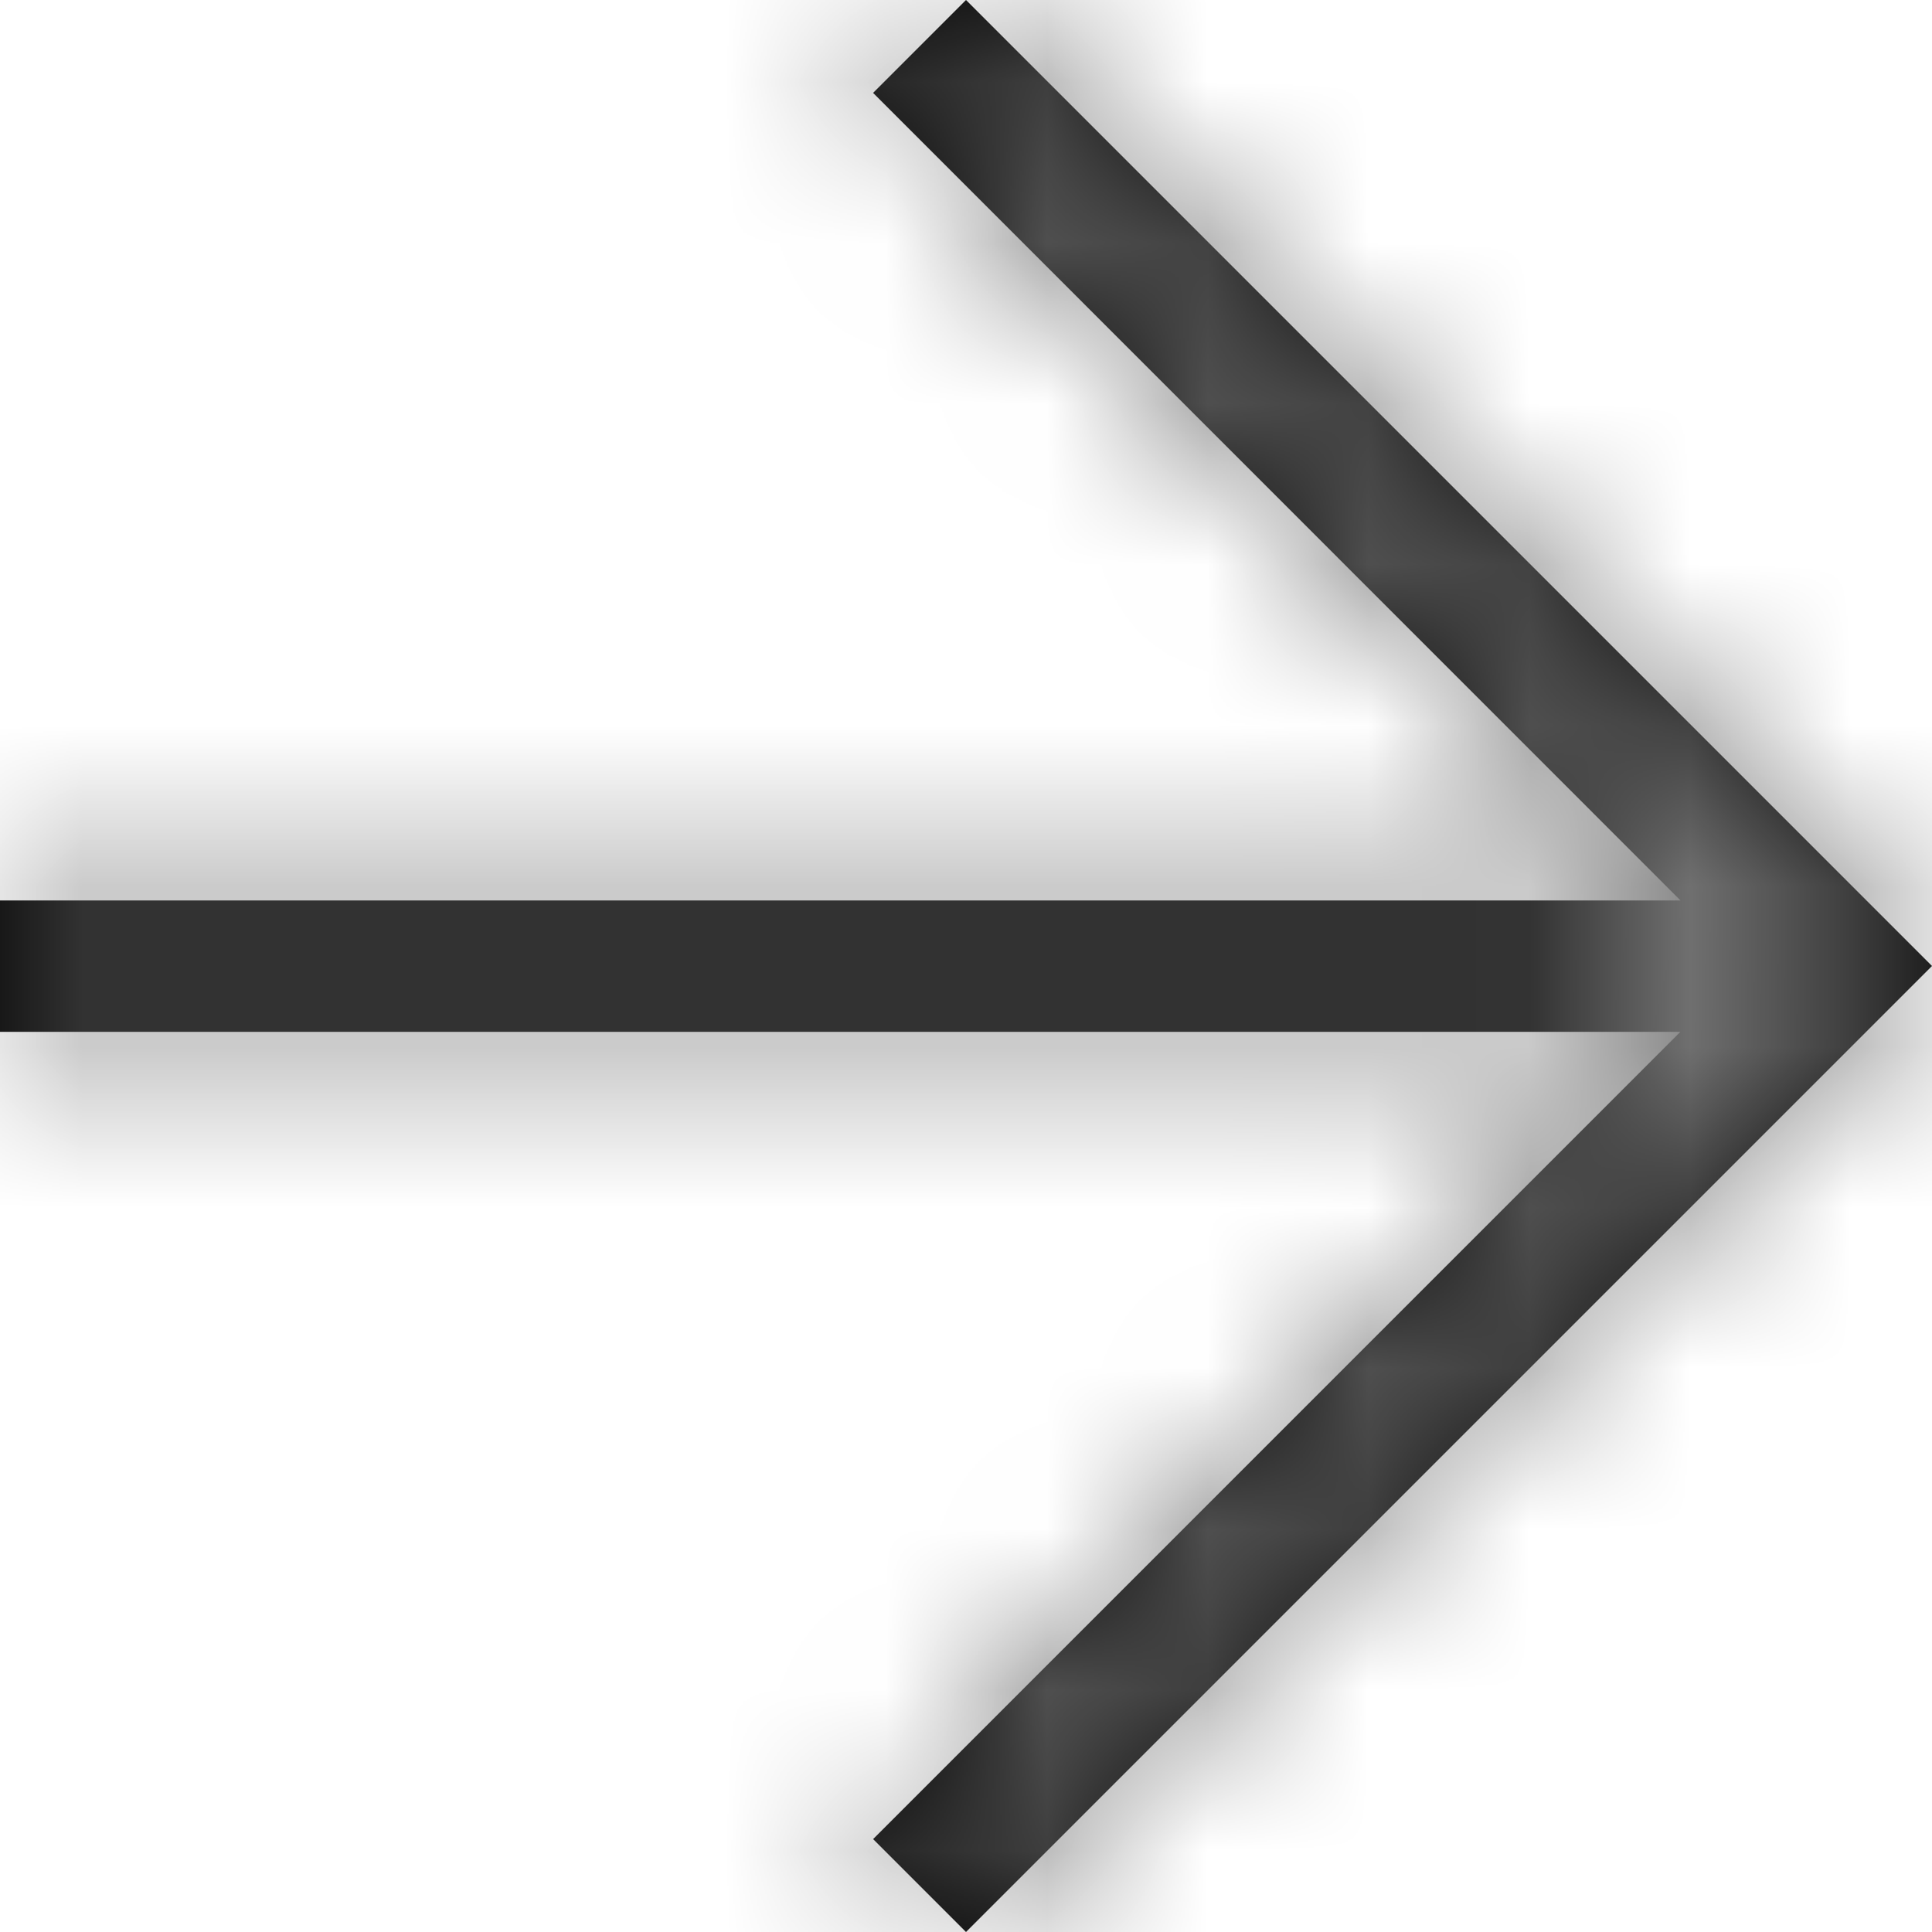 <?xml version="1.0" encoding="UTF-8"?>
<svg width="12px" height="12px" viewBox="0 0 12 12" version="1.1" xmlns="http://www.w3.org/2000/svg" xmlns:xlink="http://www.w3.org/1999/xlink">
    <!-- Generator: Sketch 42 (36781) - http://www.bohemiancoding.com/sketch -->
    <title>Icons/ux/arrowbig</title>
    <desc>Created with Sketch.</desc>
    <defs>
        <polygon id="path-1" points="14 8 8 14 7.423 13.423 12.437 8.409 2 8.409 2 7.593 12.438 7.593 7.423 2.577 8 2"></polygon>
    </defs>
    <g id="Symbols" stroke="none" stroke-width="1" fill="none" fill-rule="evenodd">
        <g id="Menu/Forbes" transform="translate(-856, -36)">
            <g id="Forbes-Menu">
                <g id="Icons/ux/arrowbig" transform="translate(854, 34)">
                    <rect id="Frame" x="0" y="0" width="16" height="16"></rect>
                    <mask id="mask-2" fill="white">
                        <use xlink:href="#path-1"></use>
                    </mask>
                    <use id="Shape" fill="#000000" fill-rule="nonzero" xlink:href="#path-1"></use>
                    <g id="Color/Main-3" mask="url(#mask-2)" fill-rule="evenodd" fill="#7C7C7C">
                        <rect id="Color/Main-1" x="0" y="0" width="16" height="16"></rect>
                    </g>
                </g>
            </g>
        </g>
    </g>
</svg>